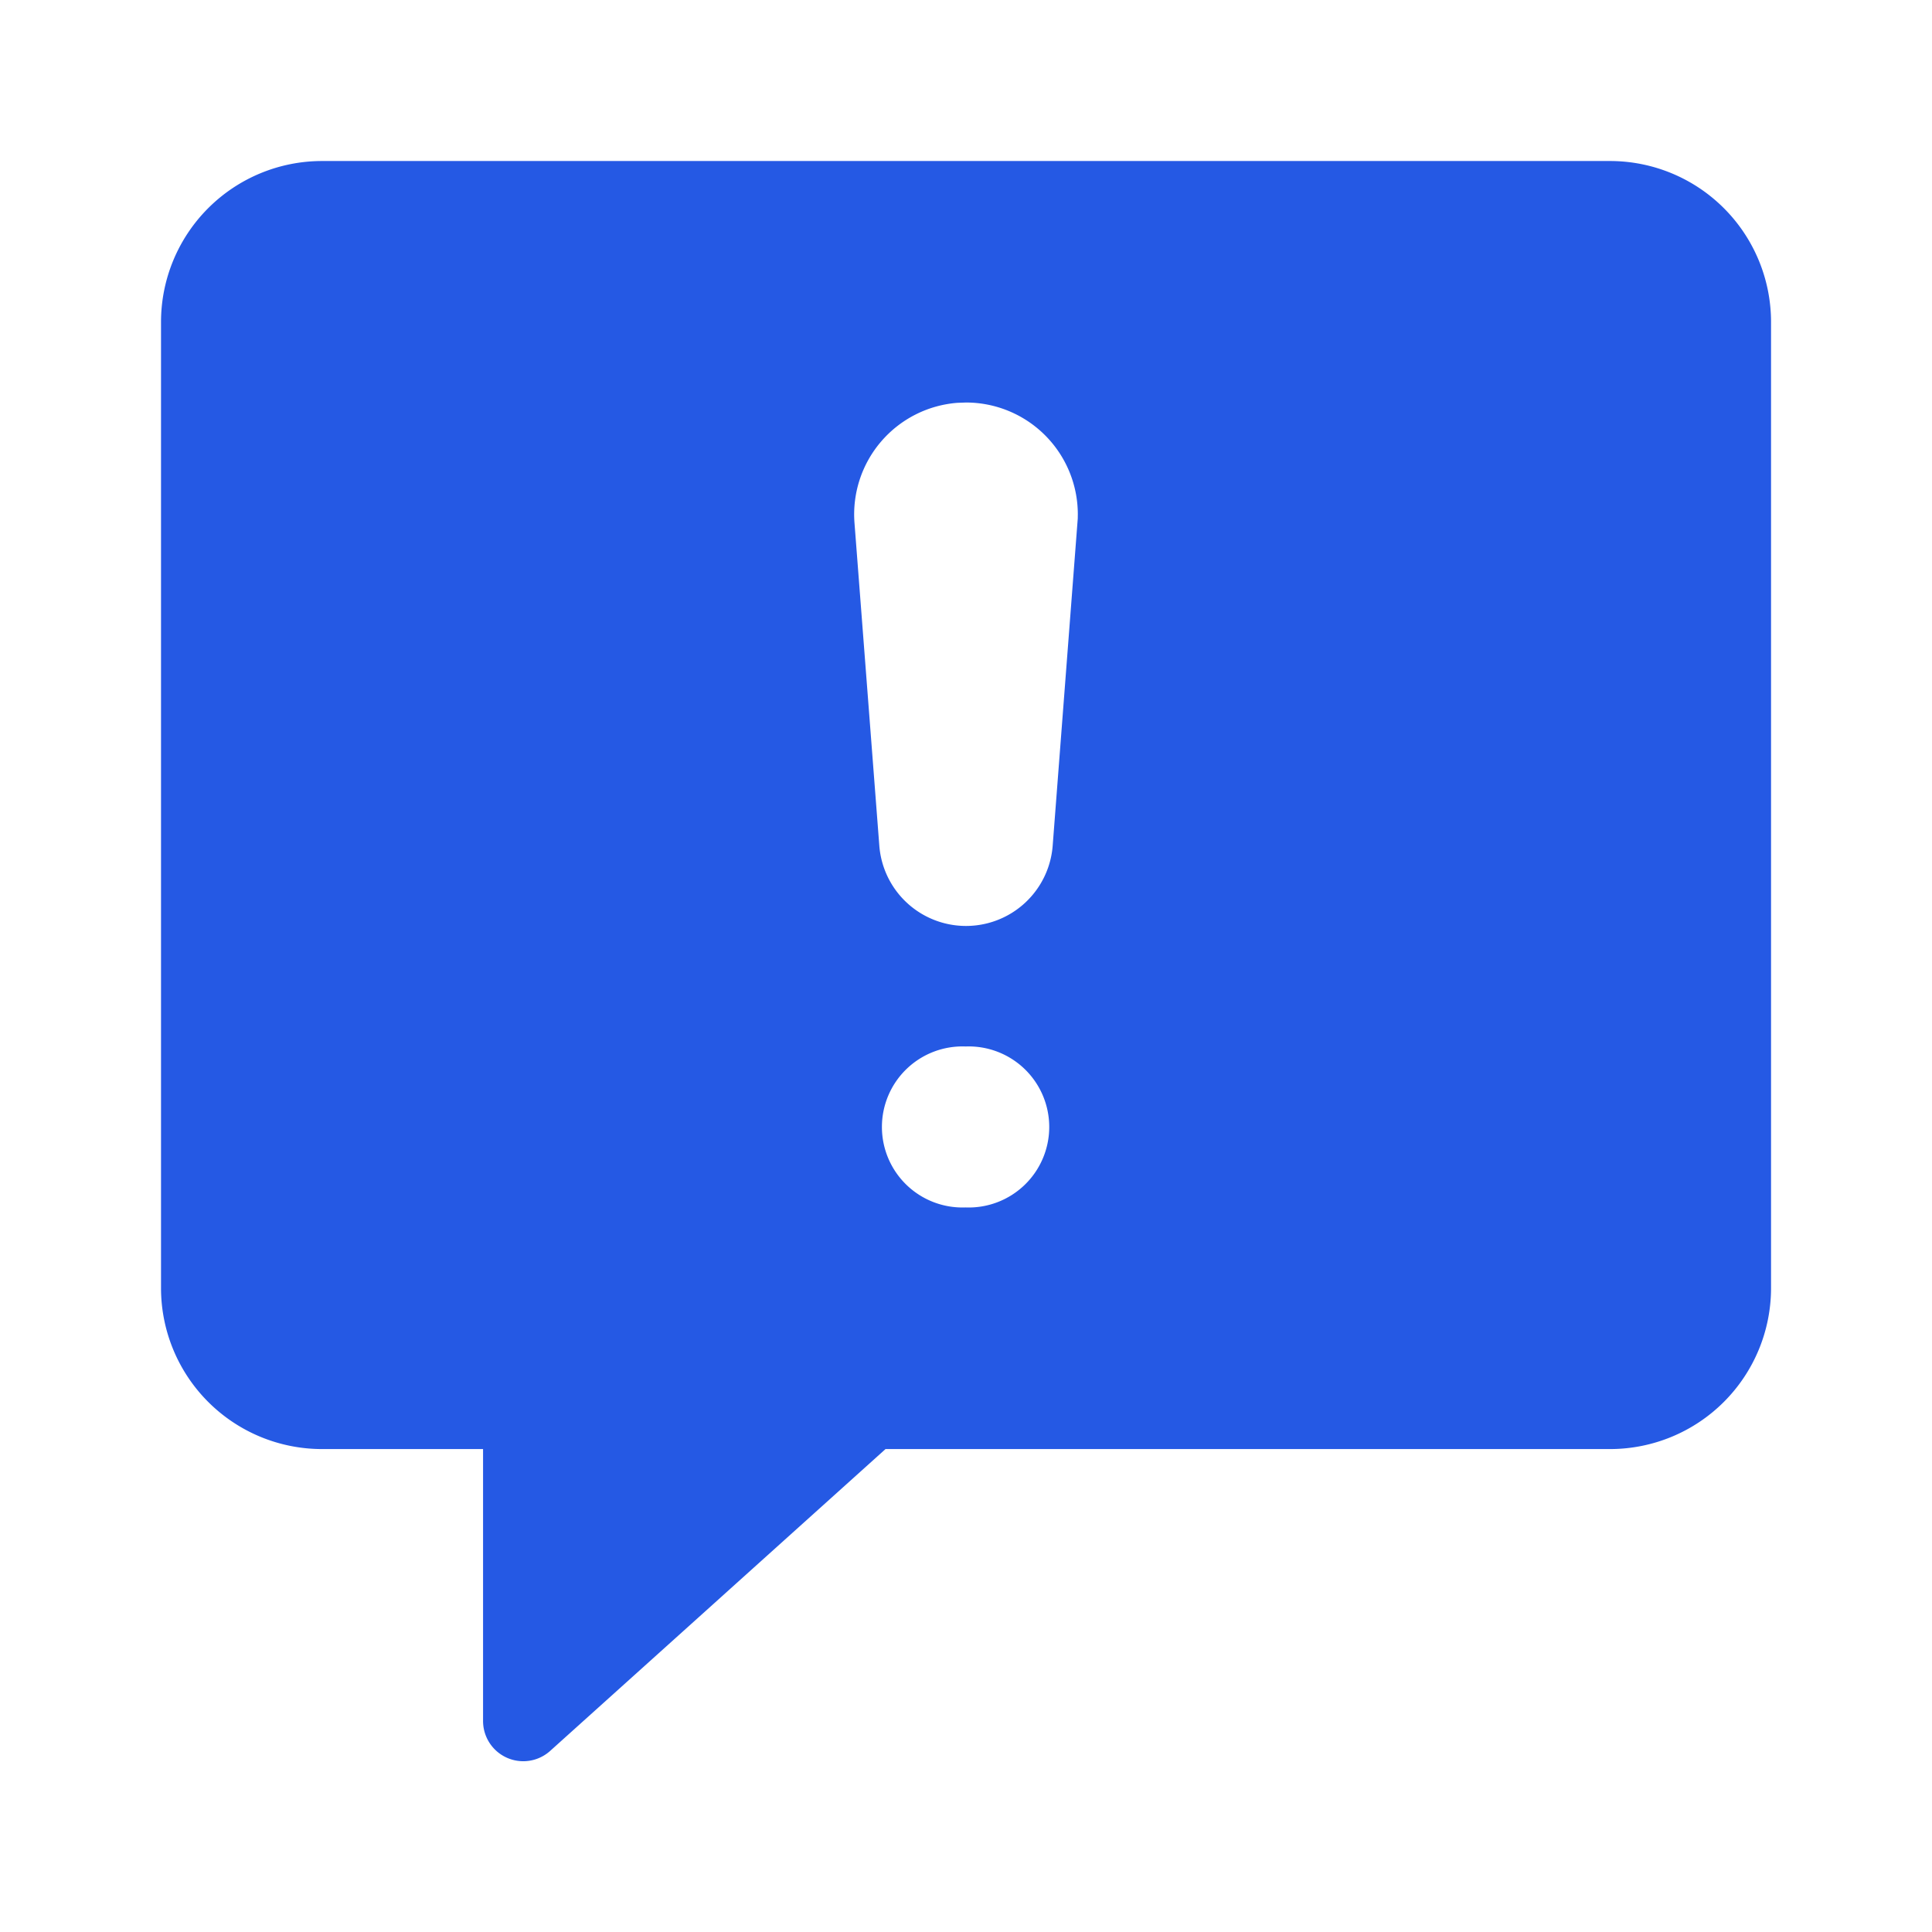 <?xml version="1.0" encoding="UTF-8"?>
<svg viewBox="0 0 32 32" xmlns="http://www.w3.org/2000/svg">
  <path fill="#2559E4" d="M26.667 2.667a2.667 2.667 0 0 1 2.667 2.667v16a2.667 2.667 0 0 1-2.667 2.667h-12L9.113 29a.666.666 0 0 1-1.112-.496v-4.503H5.334a2.667 2.667 0 0 1-2.667-2.667v-16a2.667 2.667 0 0 1 2.667-2.667h21.333zM15.994 17.333a1.334 1.334 0 1 0-.002 2.666 1.334 1.334 0 1 0 .002-2.666zM16 6.667l-.142.005a1.853 1.853 0 0 0-1.705 1.989l.411 5.343a1.44 1.44 0 0 0 2.872 0l.415-5.414.001-.071A1.852 1.852 0 0 0 16 6.667z"></path>
</svg>
